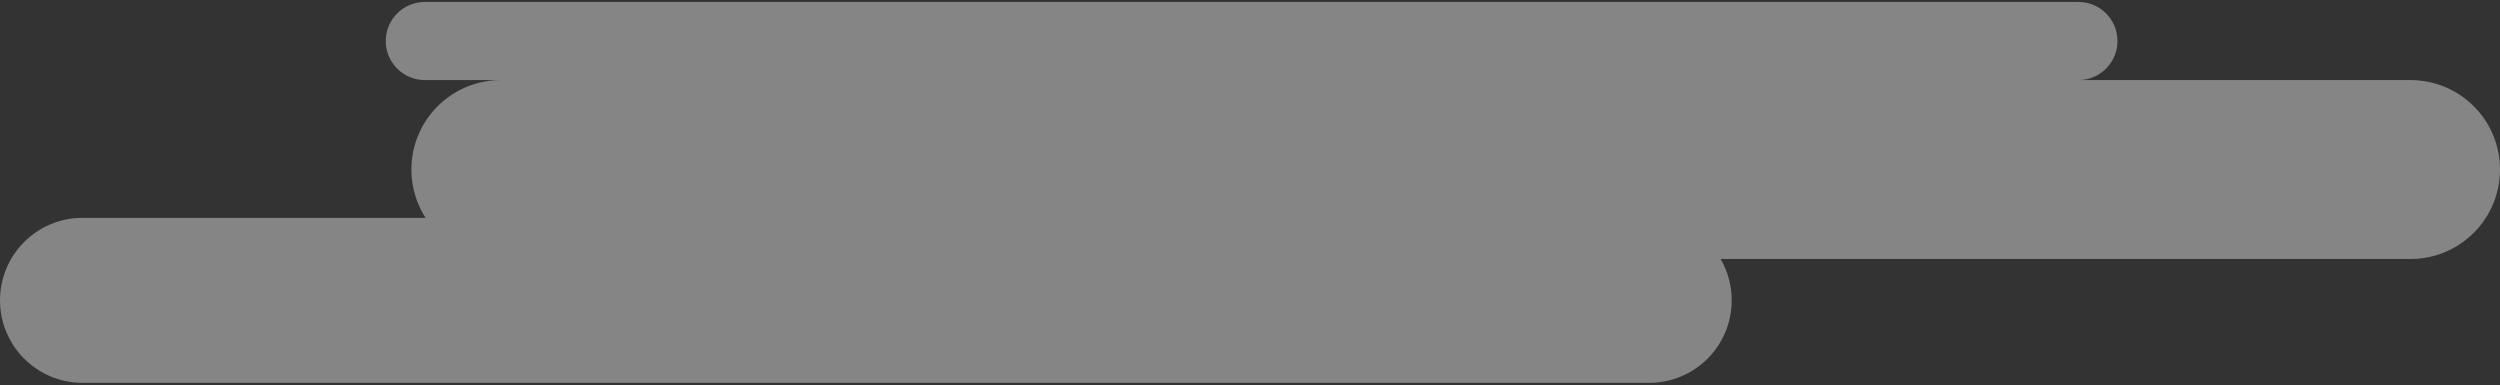 <svg width="545" height="84" viewBox="0 0 545 84" fill="none" xmlns="http://www.w3.org/2000/svg">
<rect x="0" y="0" width="545" height="84" fill="#333333" stroke="none"/>
<path opacity="0.4" fill-rule="evenodd" clip-rule="evenodd" d="M359.53 83.457C369.461 83.457 377.512 75.407 377.512 65.475C377.512 62.189 376.631 59.108 375.091 56.458L525.5 56.458C536.27 56.458 545 47.727 545 36.958C545 26.188 536.27 17.457 525.5 17.457L453.107 17.457C457.804 17.449 461.609 13.639 461.609 8.94C461.609 4.235 457.795 0.422 453.091 0.422L92.615 0.422C87.91 0.422 84.097 4.235 84.097 8.94C84.097 13.644 87.91 17.457 92.615 17.457L109.16 17.457C98.402 17.471 89.685 26.196 89.685 36.958C89.685 40.839 90.819 44.455 92.773 47.493L17.982 47.493C8.051 47.493 6.34754e-05 55.544 6.26072e-05 65.475C6.1739e-05 75.407 8.051 83.457 17.982 83.457L359.53 83.457Z" fill="white"/>
</svg>
